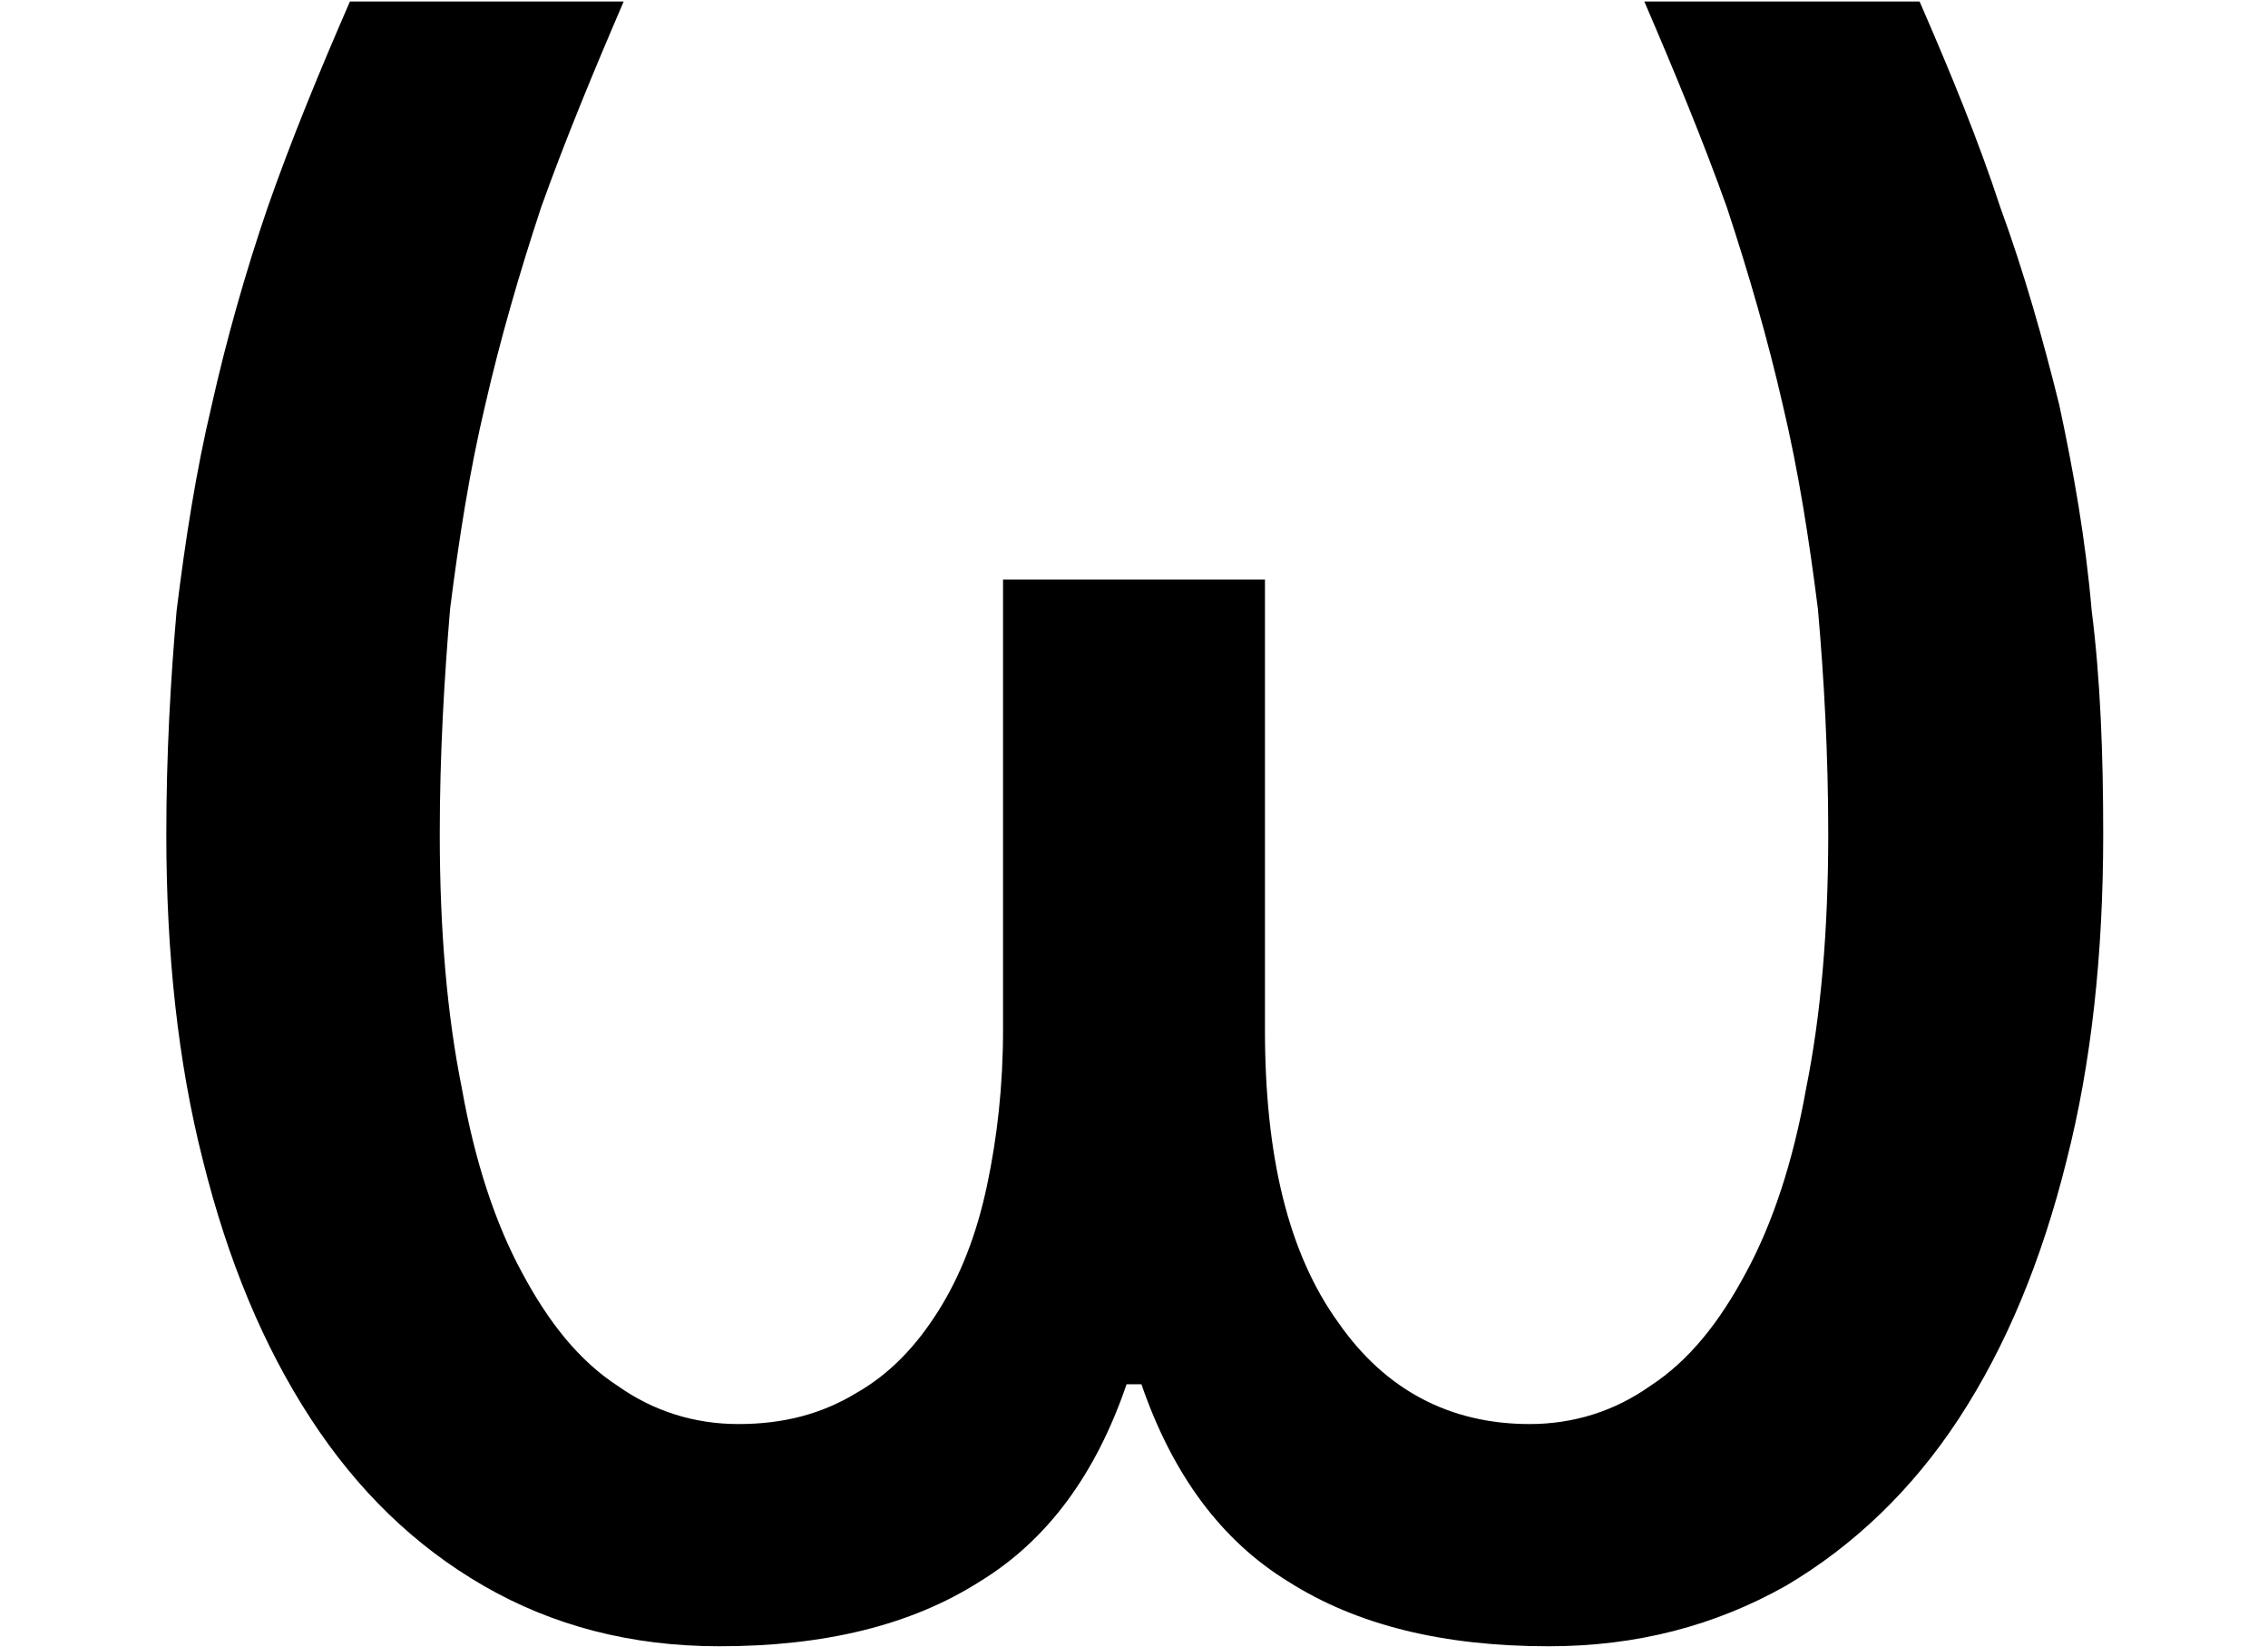 <?xml version='1.0' encoding='UTF-8'?>
<!-- This file was generated by dvisvgm 3.2.2 -->
<svg version='1.1' xmlns='http://www.w3.org/2000/svg' xmlns:xlink='http://www.w3.org/1999/xlink' width='7.473pt' height='5.424pt' viewBox='168.105 -8.913 7.473 5.424'>
<defs>
<path id='g1-119' d='M2.37 .097C2.714 .097 3 .029 3.228-.116C3.451-.252 3.611-.47 3.712-.766H3.761C3.863-.47 4.023-.252 4.245-.116C4.473 .029 4.759 .097 5.103 .097C5.394 .097 5.651 .029 5.884-.102C6.106-.233 6.3-.417 6.455-.654S6.727-1.173 6.809-1.502C6.892-1.827 6.93-2.186 6.93-2.578C6.93-2.84 6.921-3.087 6.892-3.315C6.872-3.548 6.833-3.77 6.785-3.993C6.732-4.207 6.669-4.43 6.591-4.643C6.518-4.866 6.426-5.089 6.325-5.321H5.418C5.52-5.084 5.612-4.861 5.69-4.643C5.762-4.425 5.825-4.207 5.874-3.993C5.927-3.77 5.961-3.548 5.99-3.32C6.01-3.092 6.024-2.845 6.024-2.578C6.024-2.263 6-1.982 5.951-1.74C5.908-1.498 5.84-1.294 5.753-1.134C5.665-.969 5.564-.843 5.438-.761C5.321-.678 5.186-.635 5.04-.635C4.779-.635 4.565-.746 4.41-.969C4.245-1.197 4.168-1.517 4.168-1.934V-3.417H3.305V-1.934C3.305-1.75 3.286-1.58 3.252-1.42S3.165-1.124 3.092-1.008S2.932-.8 2.821-.737C2.709-.669 2.583-.635 2.433-.635C2.287-.635 2.152-.678 2.035-.761C1.909-.843 1.808-.969 1.72-1.134C1.633-1.294 1.565-1.498 1.522-1.74C1.473-1.982 1.449-2.263 1.449-2.578C1.449-2.845 1.464-3.092 1.483-3.32C1.512-3.548 1.546-3.77 1.599-3.993C1.648-4.207 1.711-4.425 1.783-4.643C1.861-4.861 1.953-5.084 2.055-5.321H1.153C1.052-5.089 .96-4.866 .882-4.643C.809-4.43 .746-4.207 .698-3.993C.645-3.77 .611-3.548 .582-3.315C.562-3.087 .548-2.84 .548-2.578C.548-2.186 .586-1.827 .669-1.502C.751-1.173 .868-.892 1.023-.654S1.367-.233 1.594-.102S2.079 .097 2.37 .097Z'/>
</defs>
<g id='page1'>
<use x='168.105' y='-3.587' xlink:href='#g1-119'/>
</g>
</svg>